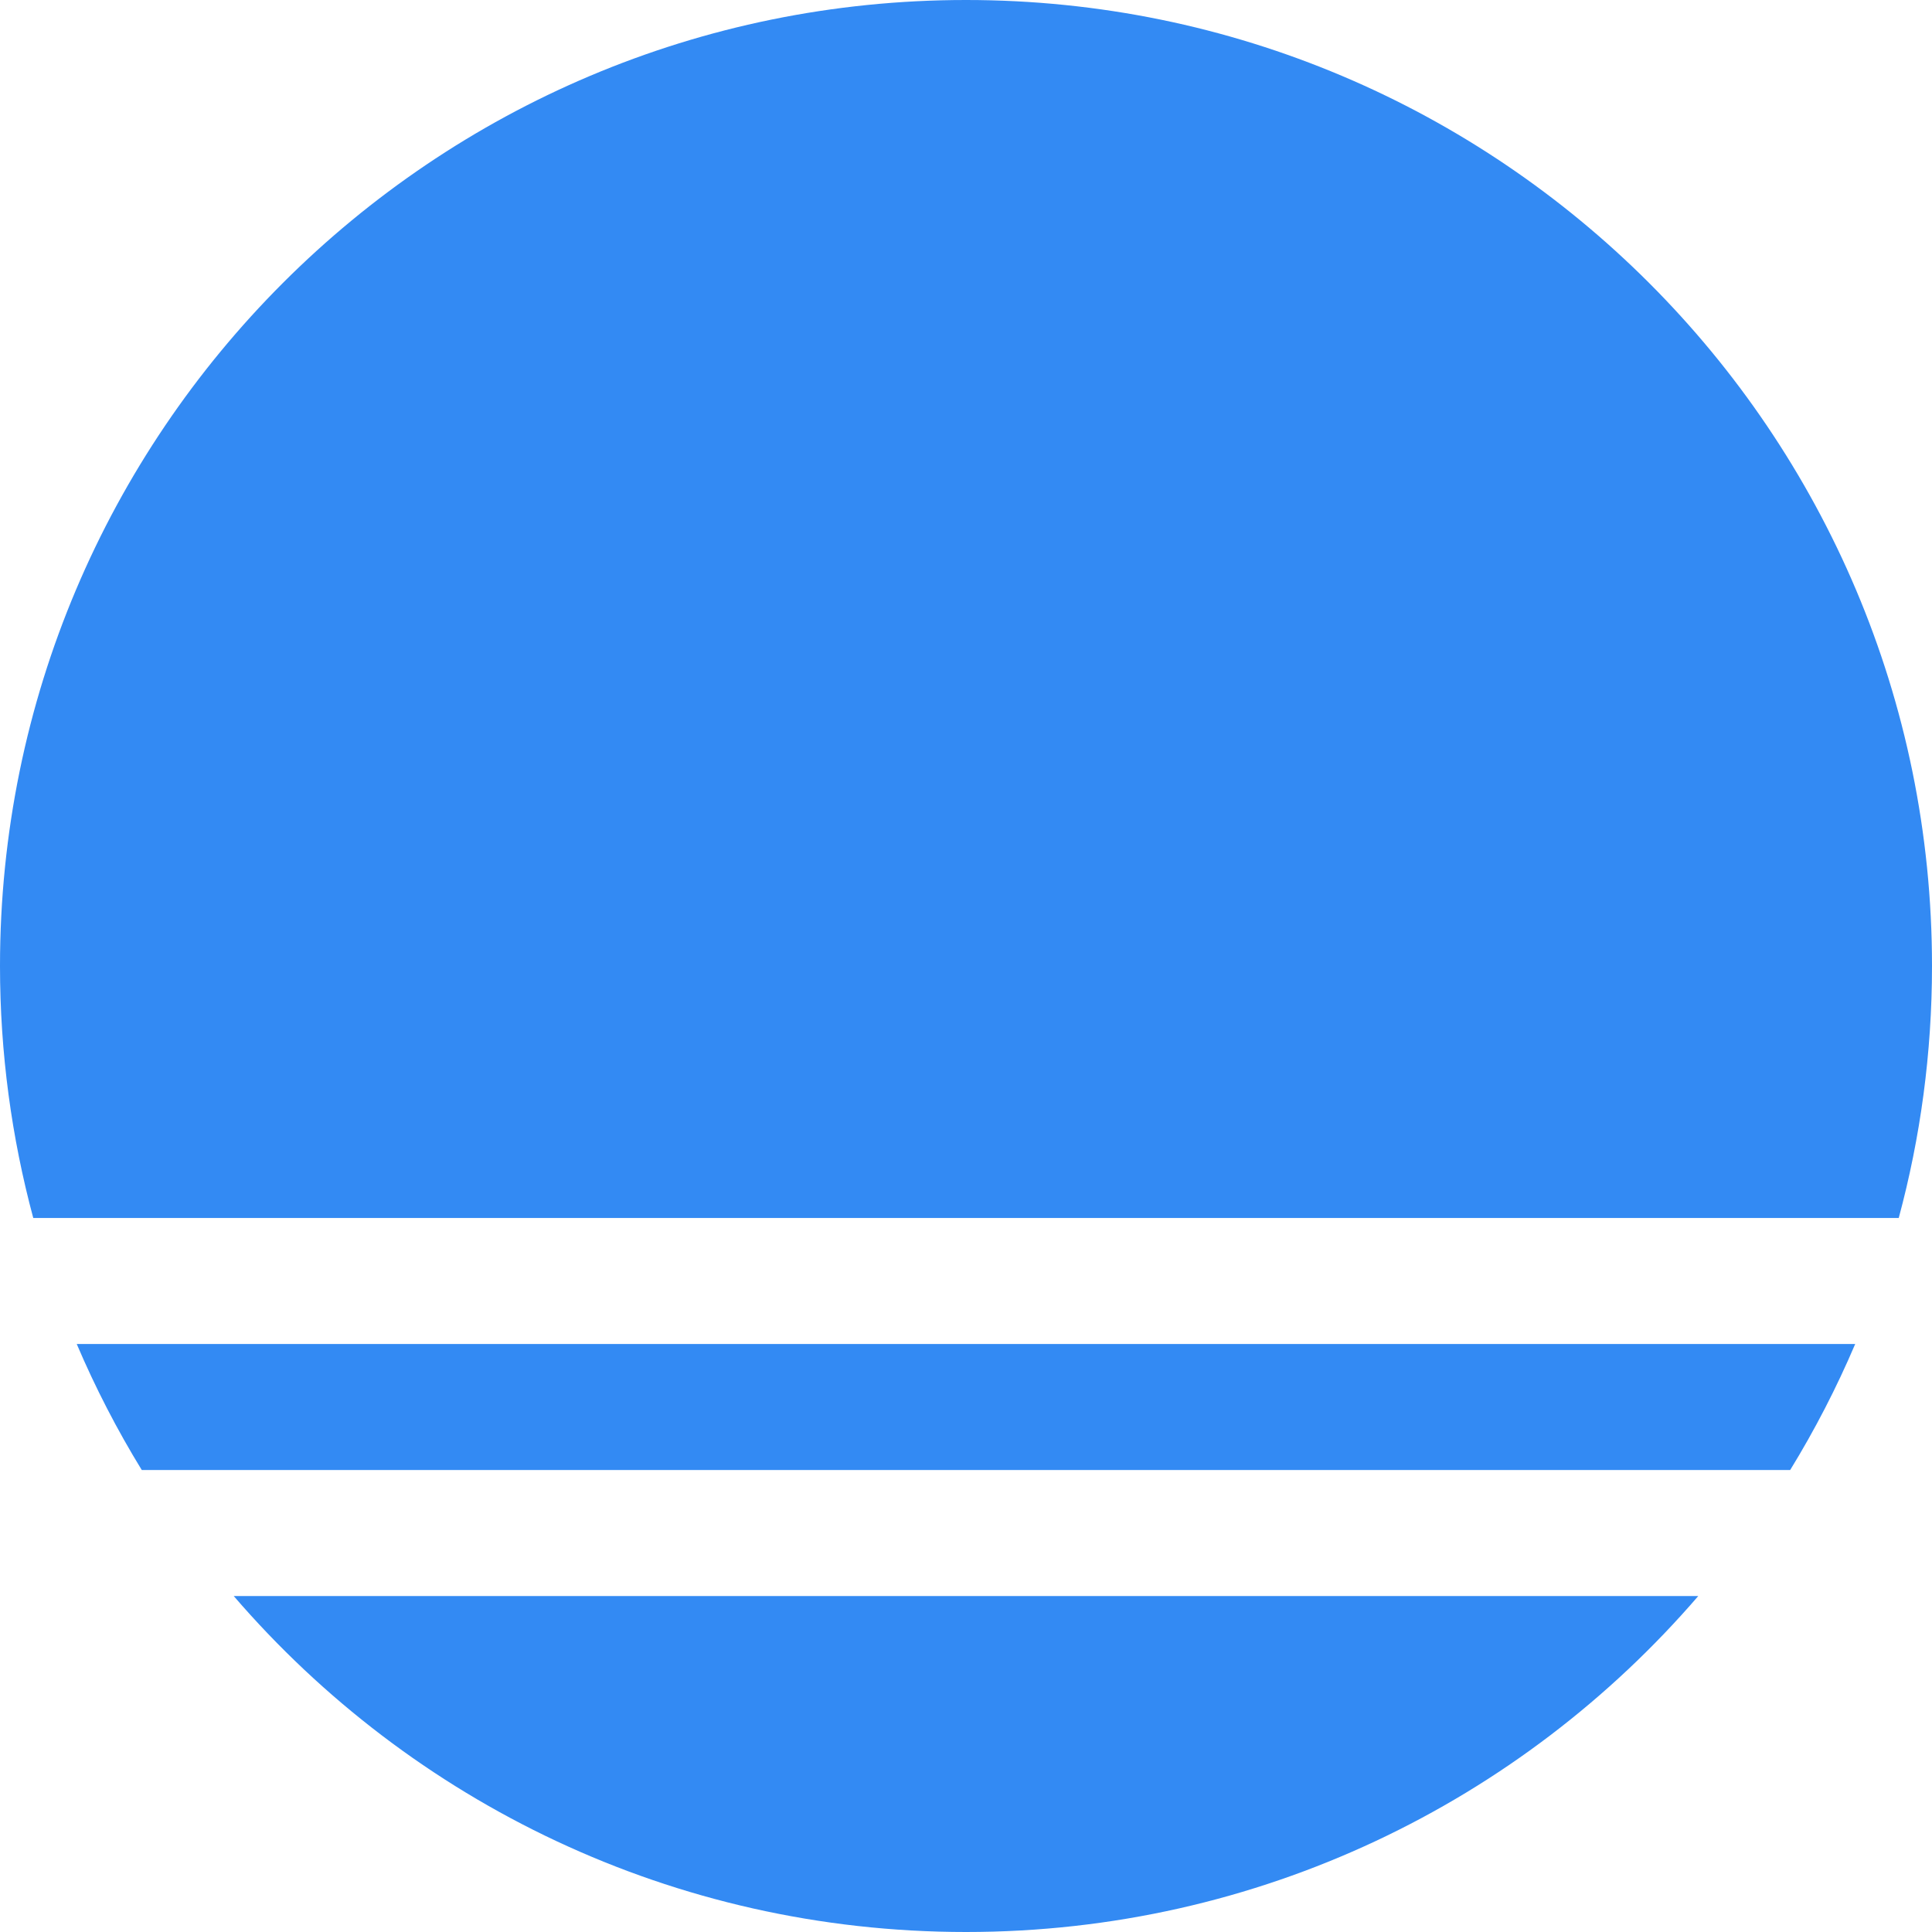 <svg preserveAspectRatio="none" width="100%" height="100%" overflow="visible" style="display: block;" viewBox="0 0 32 32" fill="none" xmlns="http://www.w3.org/2000/svg">
<g id="Group">
<path id="Vector" d="M16 32C20.849 32 25.195 29.842 28.129 26.435H3.871C6.805 29.842 11.15 32 16 32Z" fill="#338AF3"/>
<path id="Vector_2" d="M32 16C32 7.163 24.837 0 16 0C7.163 0 0 7.163 0 16C0 17.444 0.193 18.843 0.551 20.174H31.449C31.808 18.843 32 17.444 32 16Z" fill="#338AF3"/>
<path id="Vector_3" d="M1.271 22.261C1.58 22.986 1.94 23.683 2.348 24.348H29.651C30.059 23.683 30.419 22.986 30.728 22.261H1.271Z" fill="#338AF3"/>
</g>
</svg>
